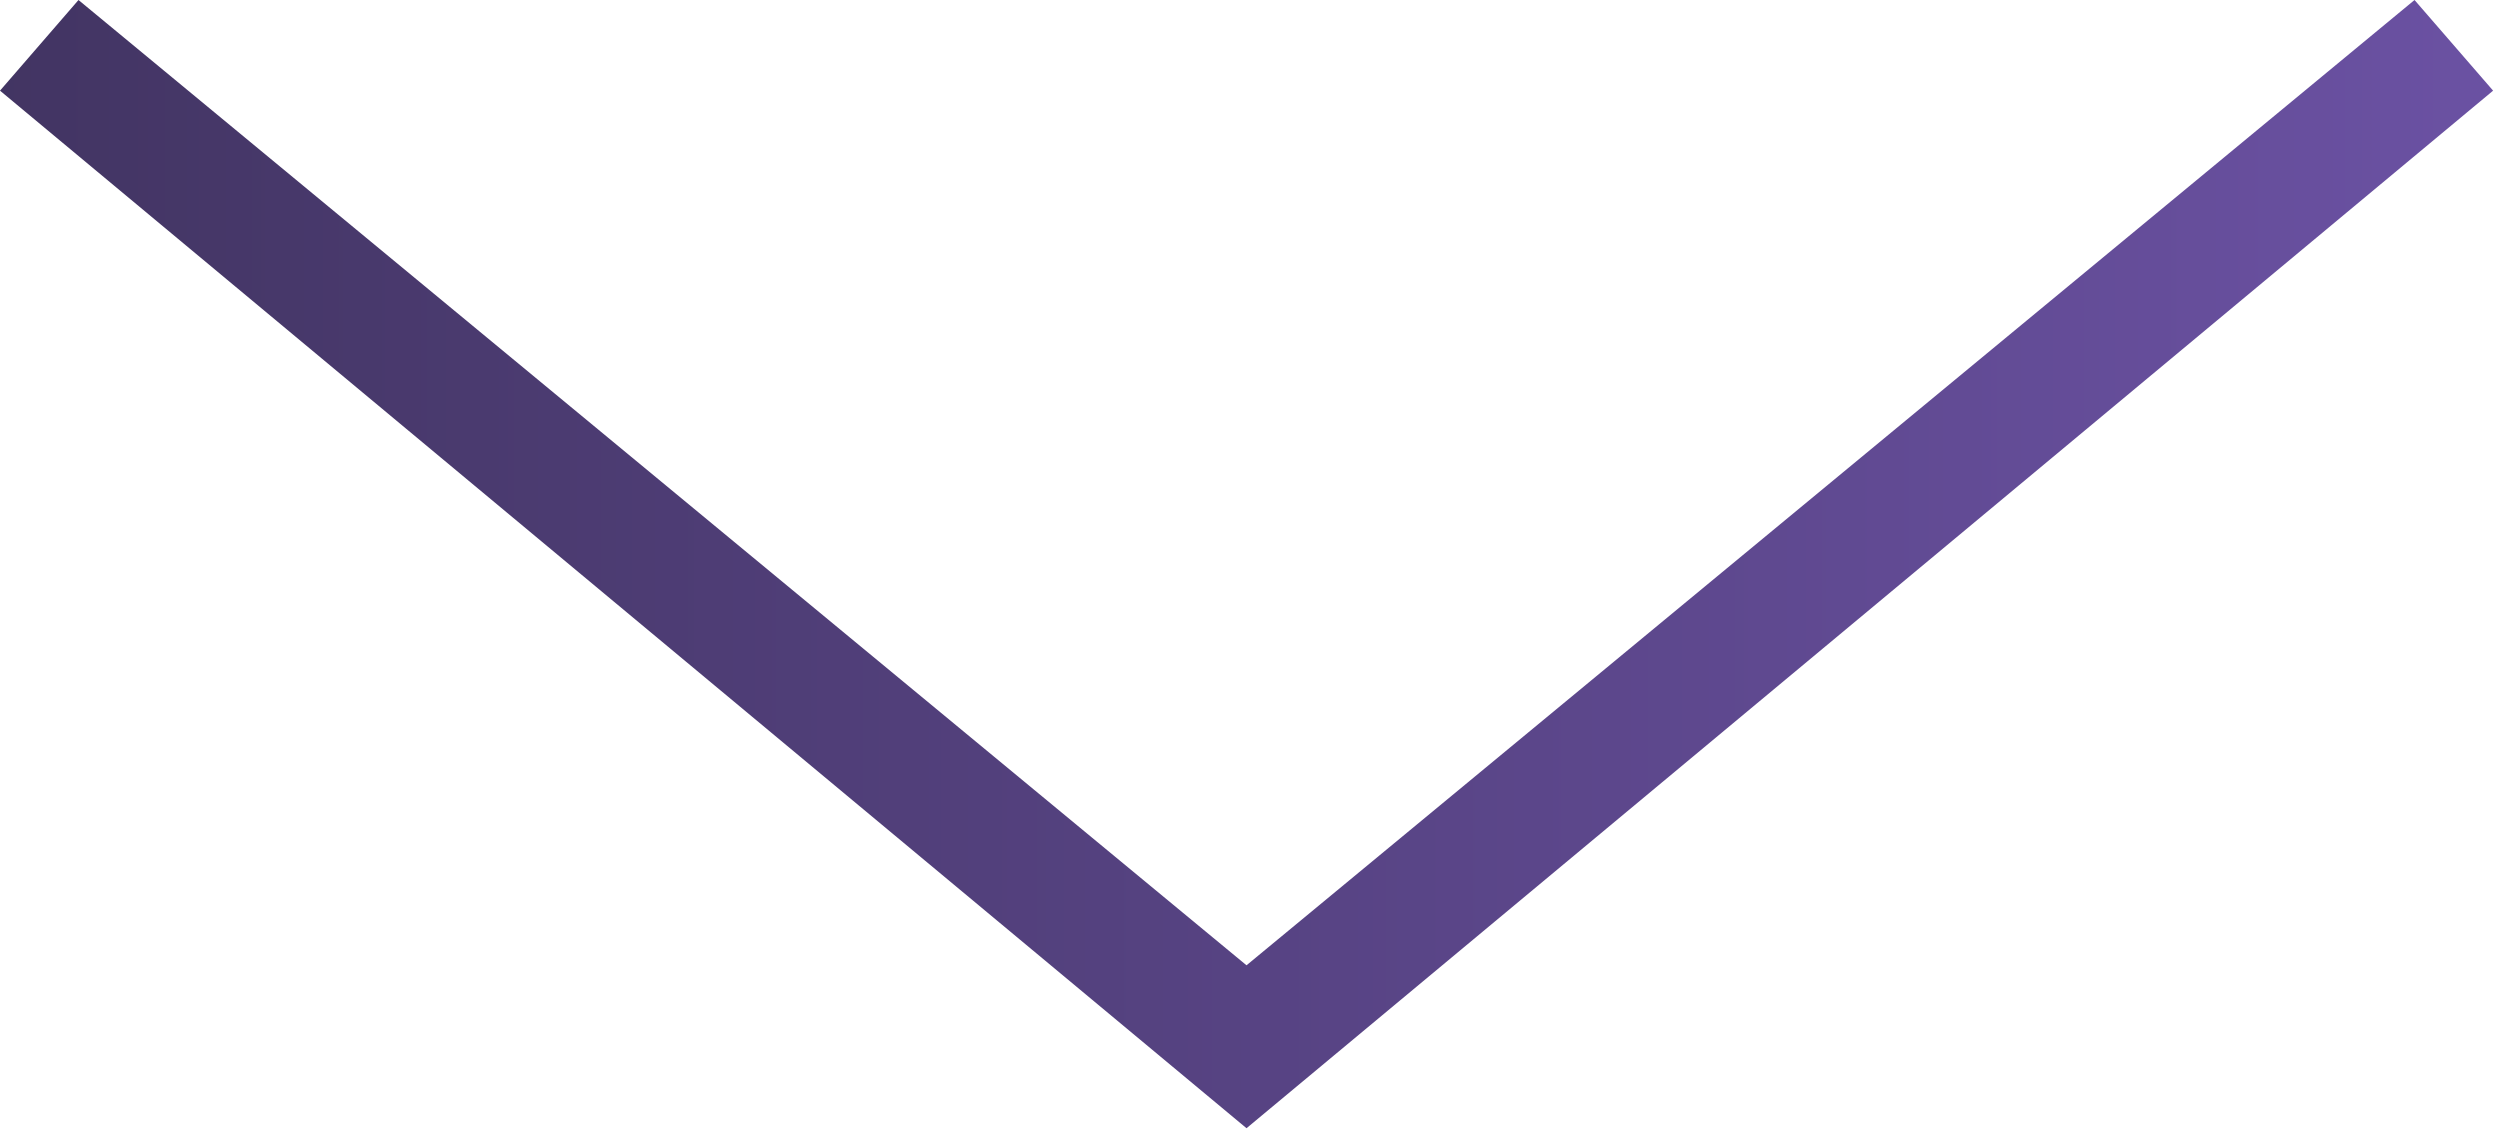 <?xml version="1.0" encoding="UTF-8" standalone="no"?>
<svg width="136px" height="62px" viewBox="0 0 136 62" version="1.1" xmlns="http://www.w3.org/2000/svg" xmlns:xlink="http://www.w3.org/1999/xlink">
    <!-- Generator: Sketch 42 (36781) - http://www.bohemiancoding.com/sketch -->
    <title>purple_arrow_down</title>
    <desc>Created with Sketch.</desc>
    <defs>
        <linearGradient x1="0%" y1="50%" x2="100%" y2="50%" id="linearGradient-1">
            <stop stop-color="#211147" stop-opacity="0.85" offset="0%"></stop>
            <stop stop-color="#513393" stop-opacity="0.85" offset="100%"></stop>
        </linearGradient>
    </defs>
    <g id="Page-1" stroke="none" stroke-width="1" fill="none" fill-rule="evenodd">
        <g id="Artboard" transform="translate(-329, -1132)" fill="url(#linearGradient-1)">
            <polygon id="purple_arrow_down" points="460.35 1132 464.625 1136.932 396.81 1193.375 329 1136.932 333.27 1132 396.81 1184.512"></polygon>
        </g>
    </g>
</svg>